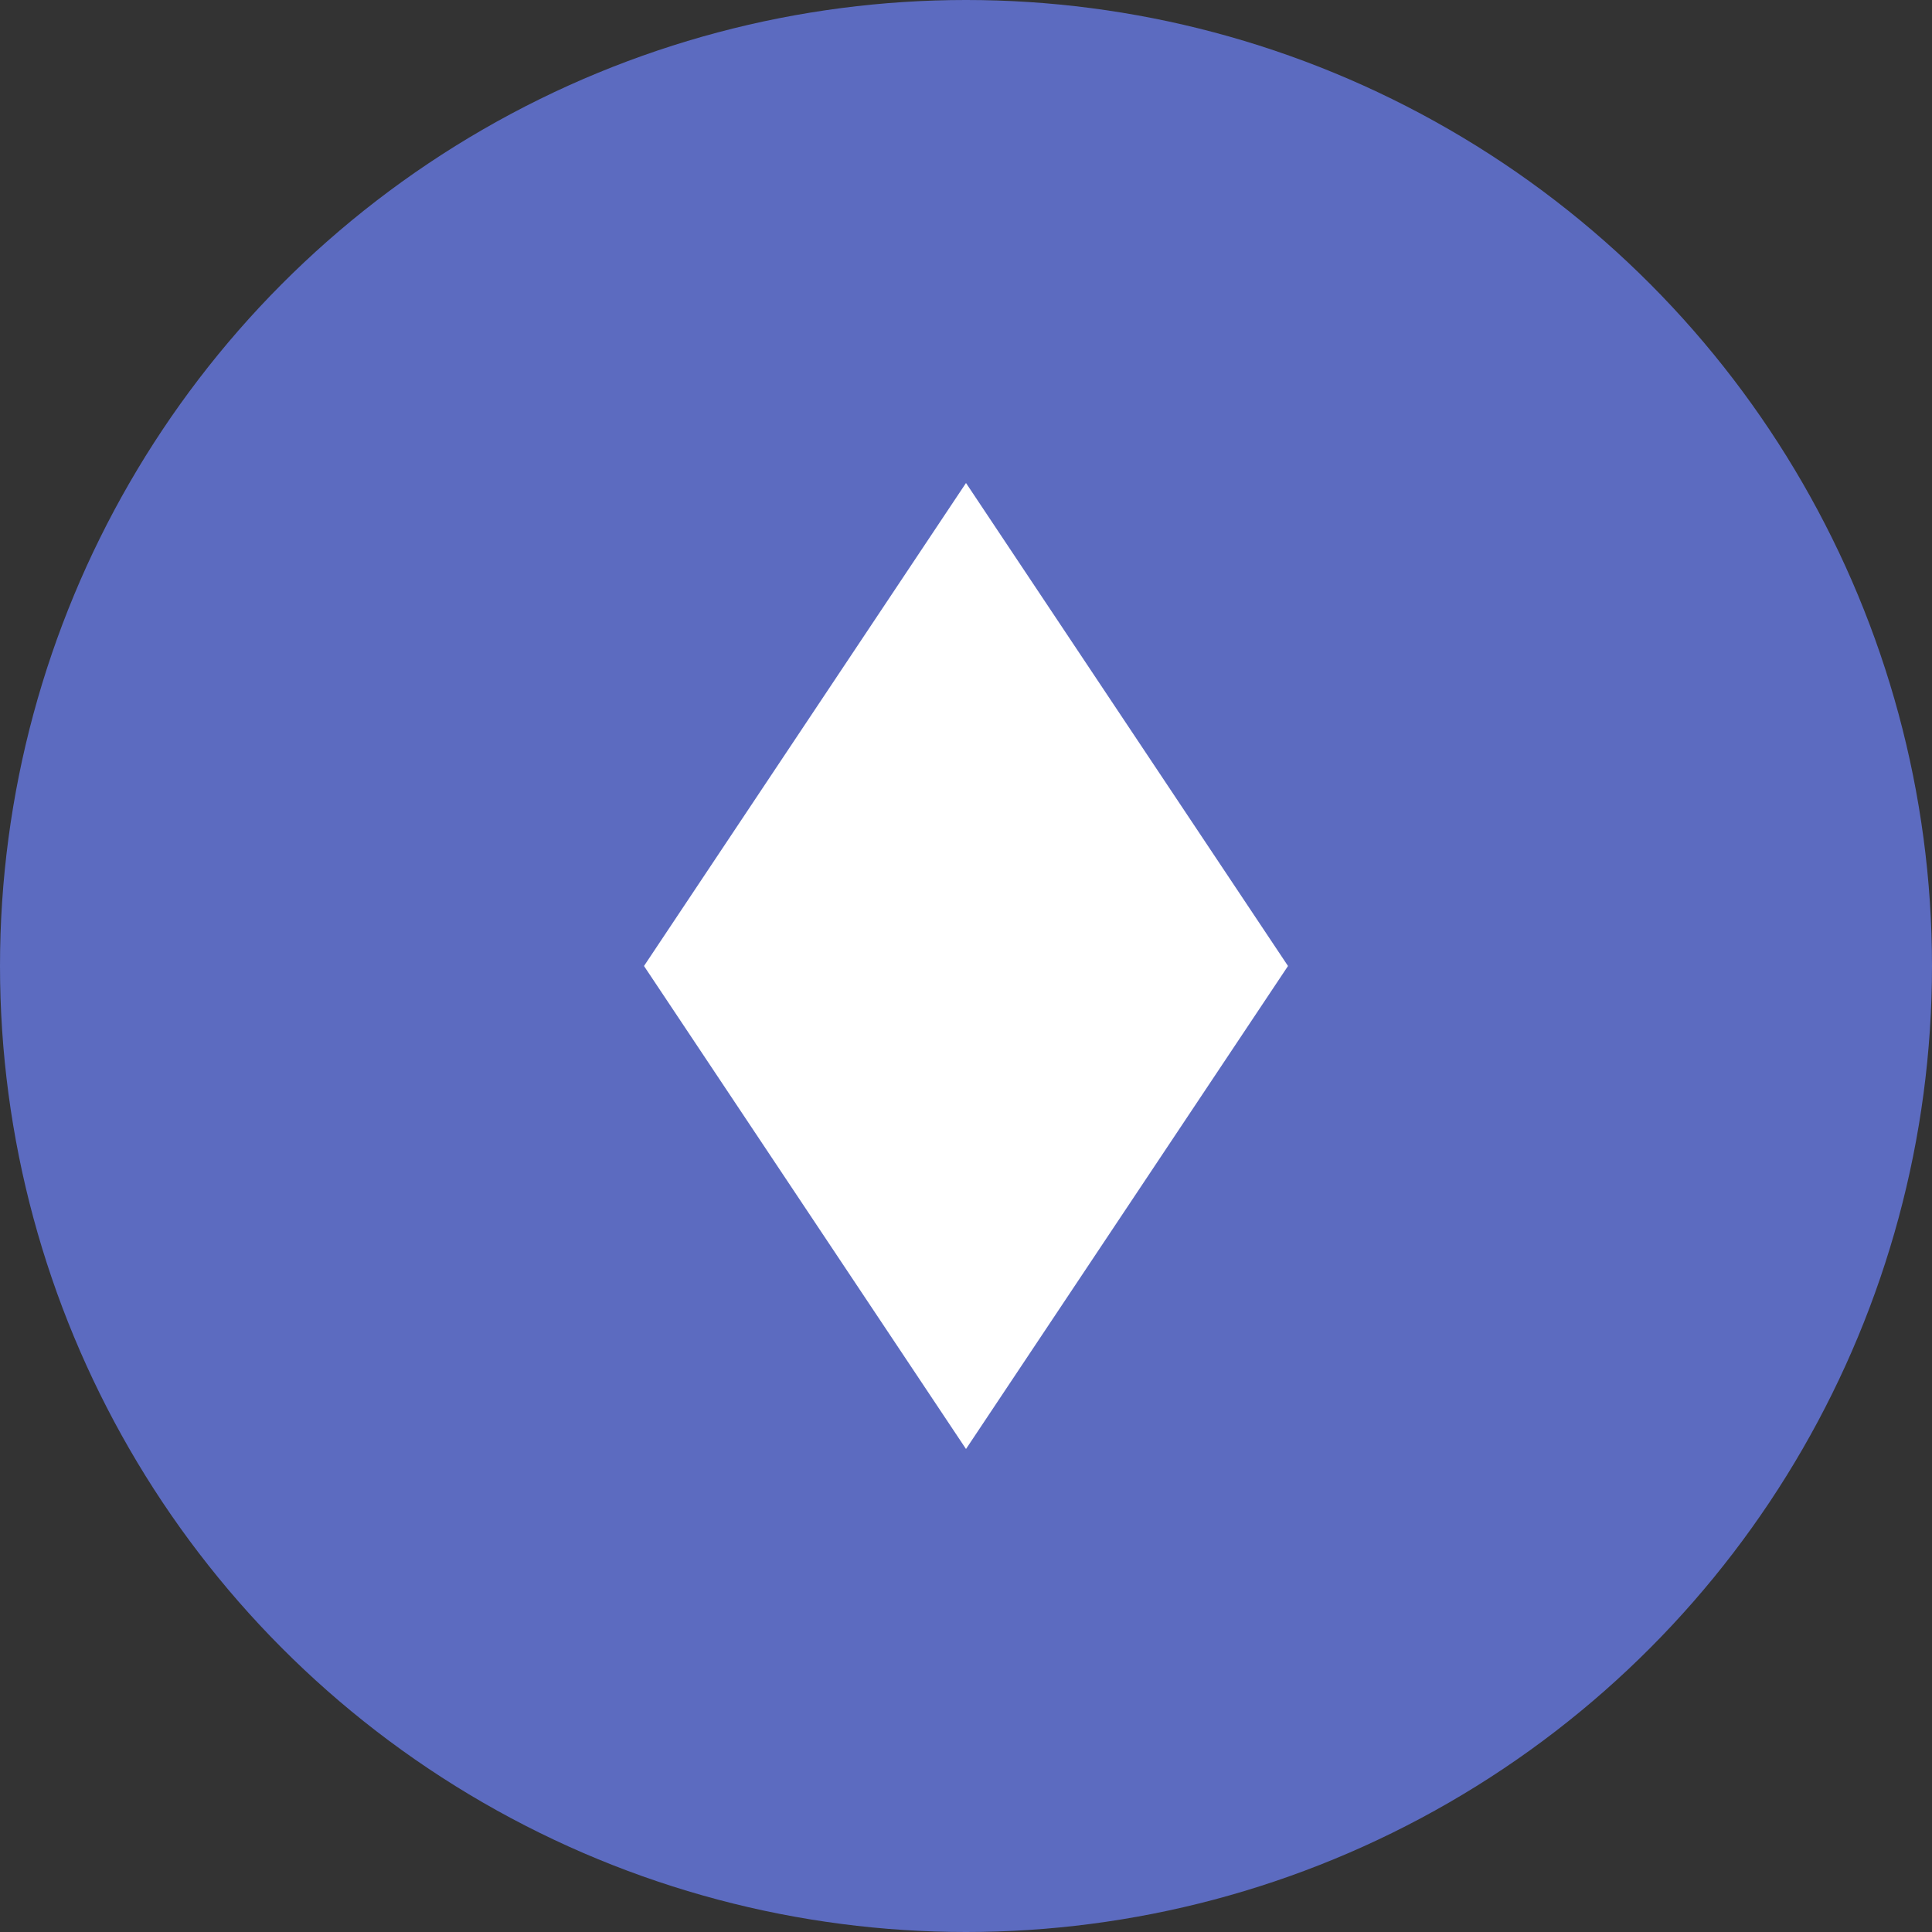 <?xml version="1.0" encoding="UTF-8"?>
<svg width="24px" height="24px" viewBox="0 0 24 24" version="1.1" xmlns="http://www.w3.org/2000/svg" xmlns:xlink="http://www.w3.org/1999/xlink">
    <rect x="0" y="0" width="24" height="24" fill="#333333" stroke="none"/>
    <title>Gen.AI Assistant Icon</title>
    <g stroke="none" stroke-width="1" fill="none" fill-rule="evenodd">
        <circle fill="#5C6BC0" cx="12" cy="12" r="12"></circle>
        <path d="M12,6 L16,12 L12,18 L8,12 L12,6 Z" fill="#FFFFFF"></path>
        <circle fill="#FFFFFF" cx="12" cy="12" r="2"></circle>
    </g>
</svg>
